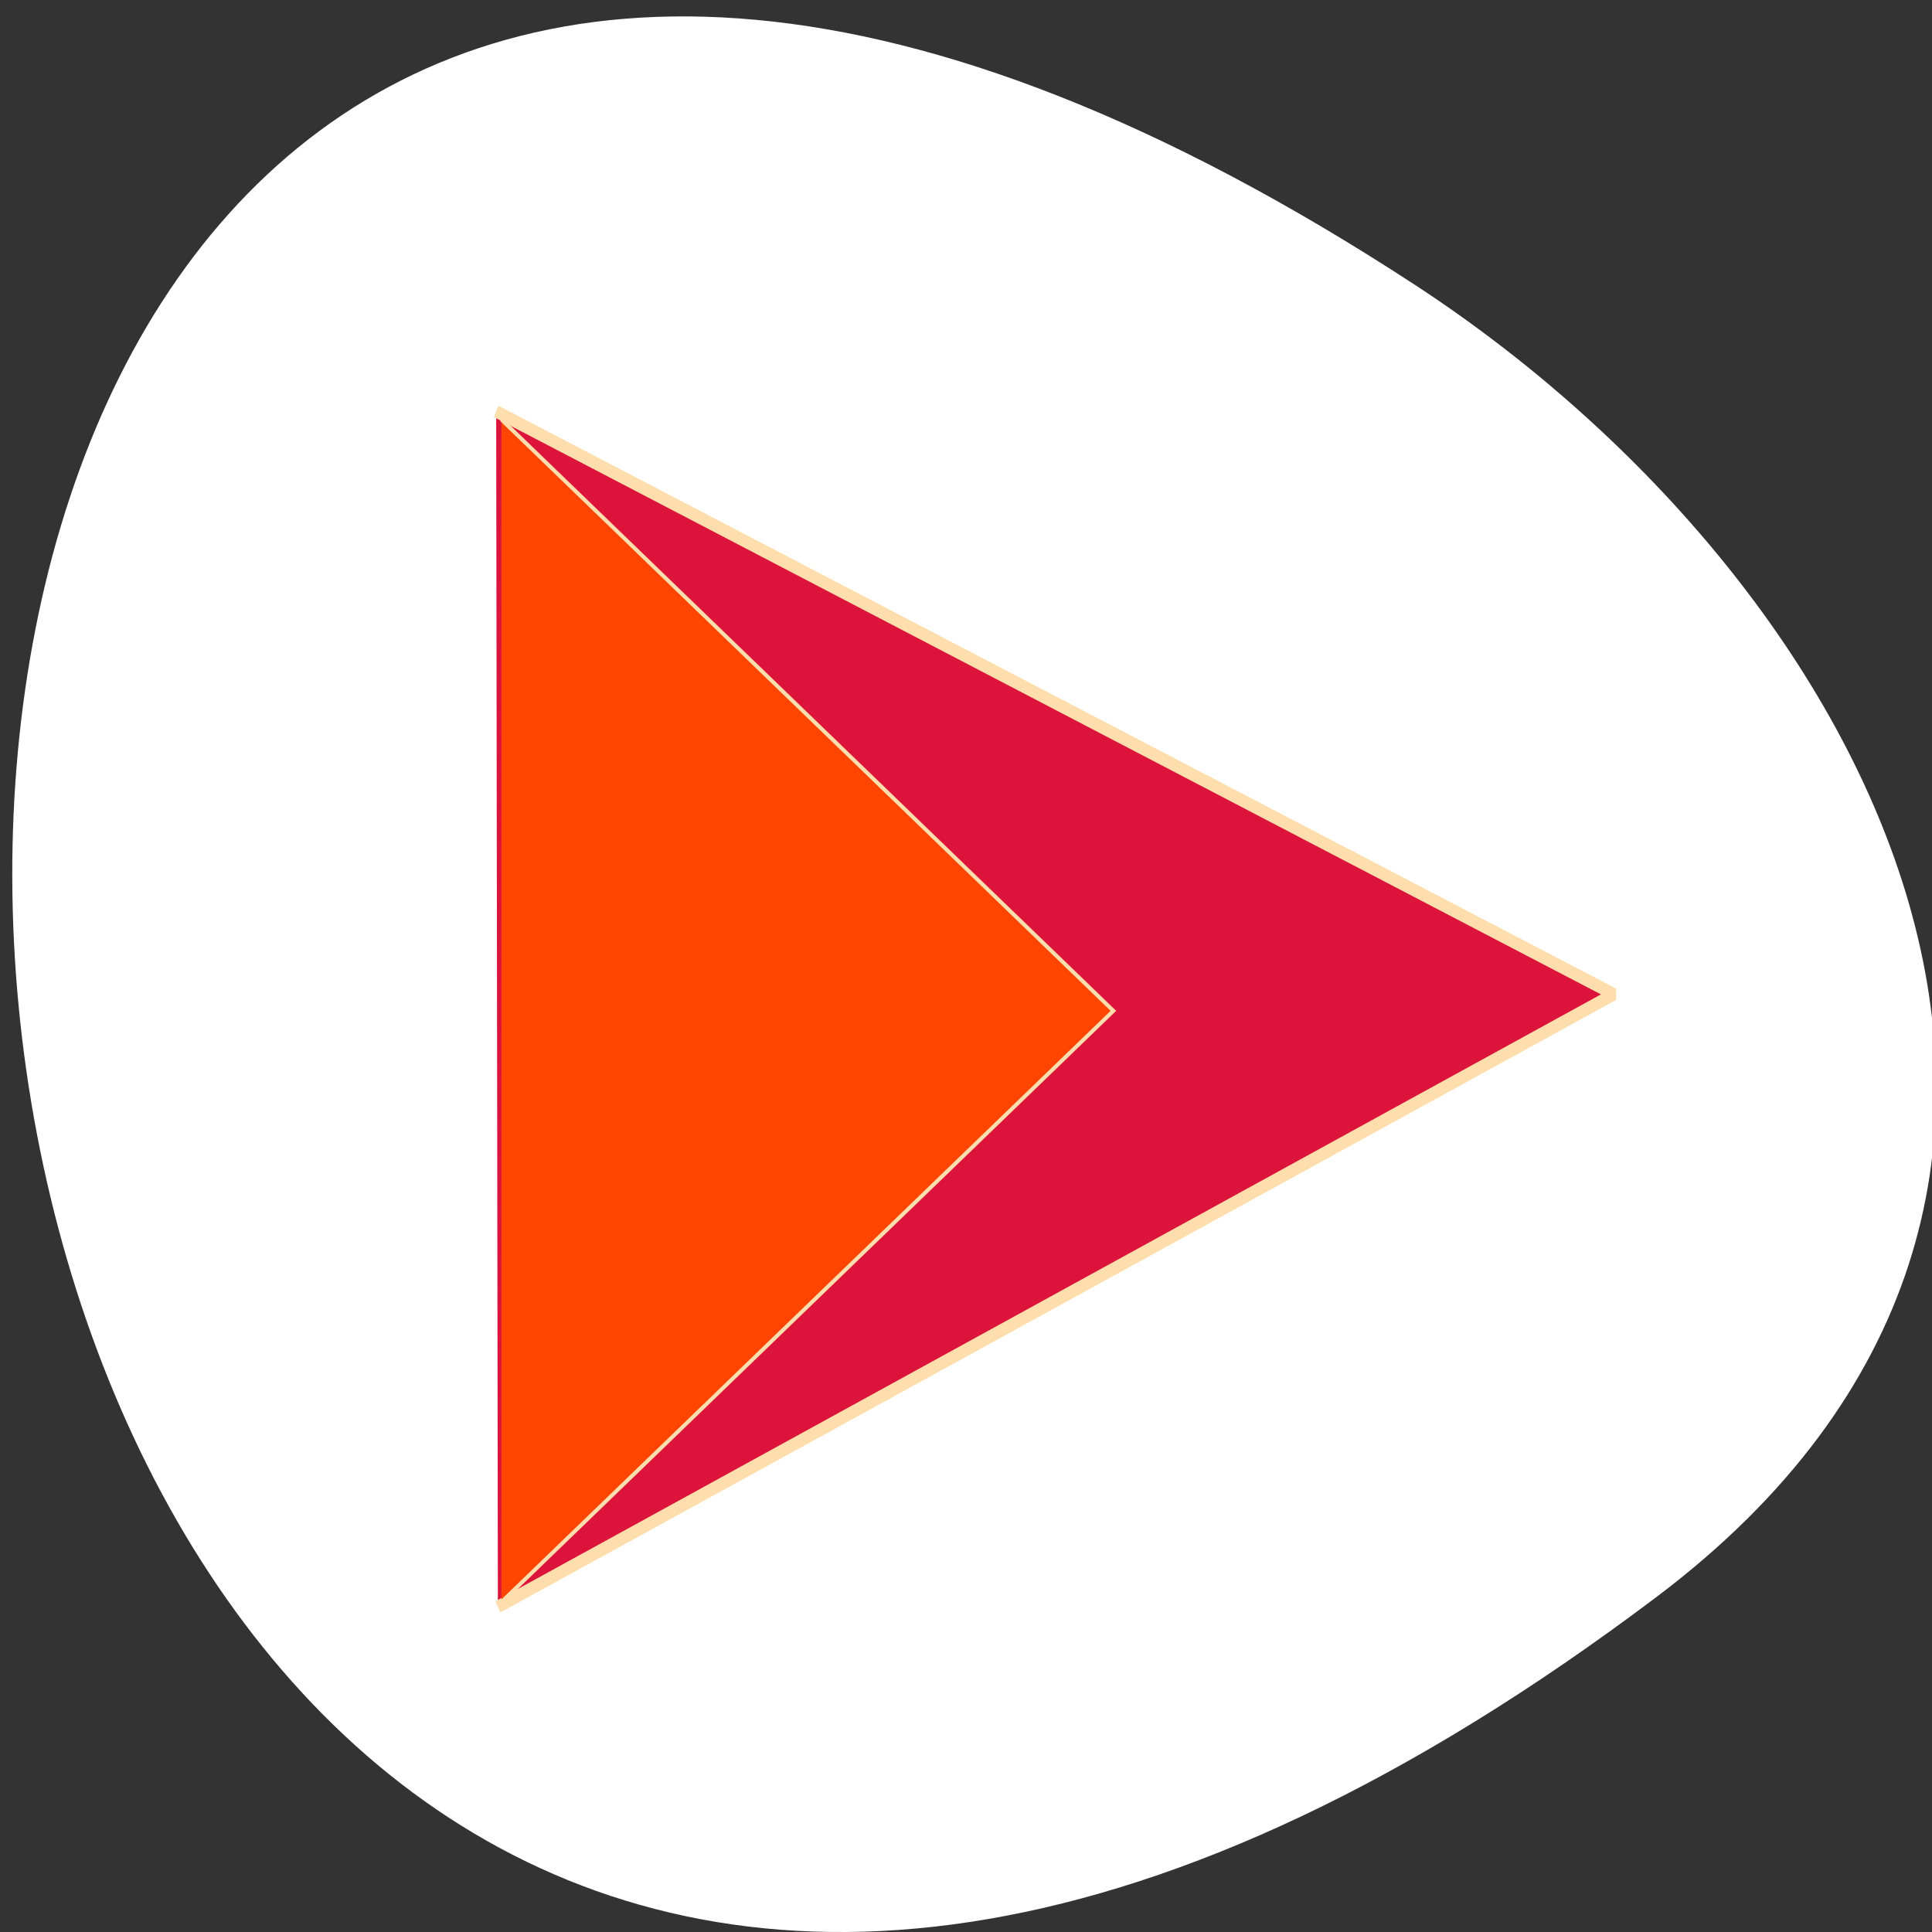 <svg xmlns="http://www.w3.org/2000/svg" viewBox="0 0 256 256"><rect x="0" y="0" width="256" height="256" fill="#333333" stroke="none"/><defs><clipPath><path transform="matrix(15.333 0 0 11.5 415 -125.5)" d="m -24 13 c 0 1.105 -0.672 2 -1.5 2 -0.828 0 -1.5 -0.895 -1.5 -2 0 -1.105 0.672 -2 1.5 -2 0.828 0 1.5 0.895 1.5 2 z"/></clipPath></defs><path d="m 219.57 211.55 c -265.25 200.11 -302.94 -350.59 -32.17 -173.86 61.728 40.29 102.43 120.86 32.17 173.86 z" style="fill:#fff;color:#000"/><g transform="matrix(0.211 0 0 0.238 61.21 28.702)" style="fill:#ff4500;stroke:#ffdead"><path d="m 21.5 108.45 l 701.88 324.49 l -700.82 341.08" style="fill:#dc143c;stroke-miterlimit:0.6;stroke-width:6.951"/><path d="m 24.783 771.38 l 384.31 -329.2 l -384.31 -329.2" style="stroke-width:2.296"/></g></svg>